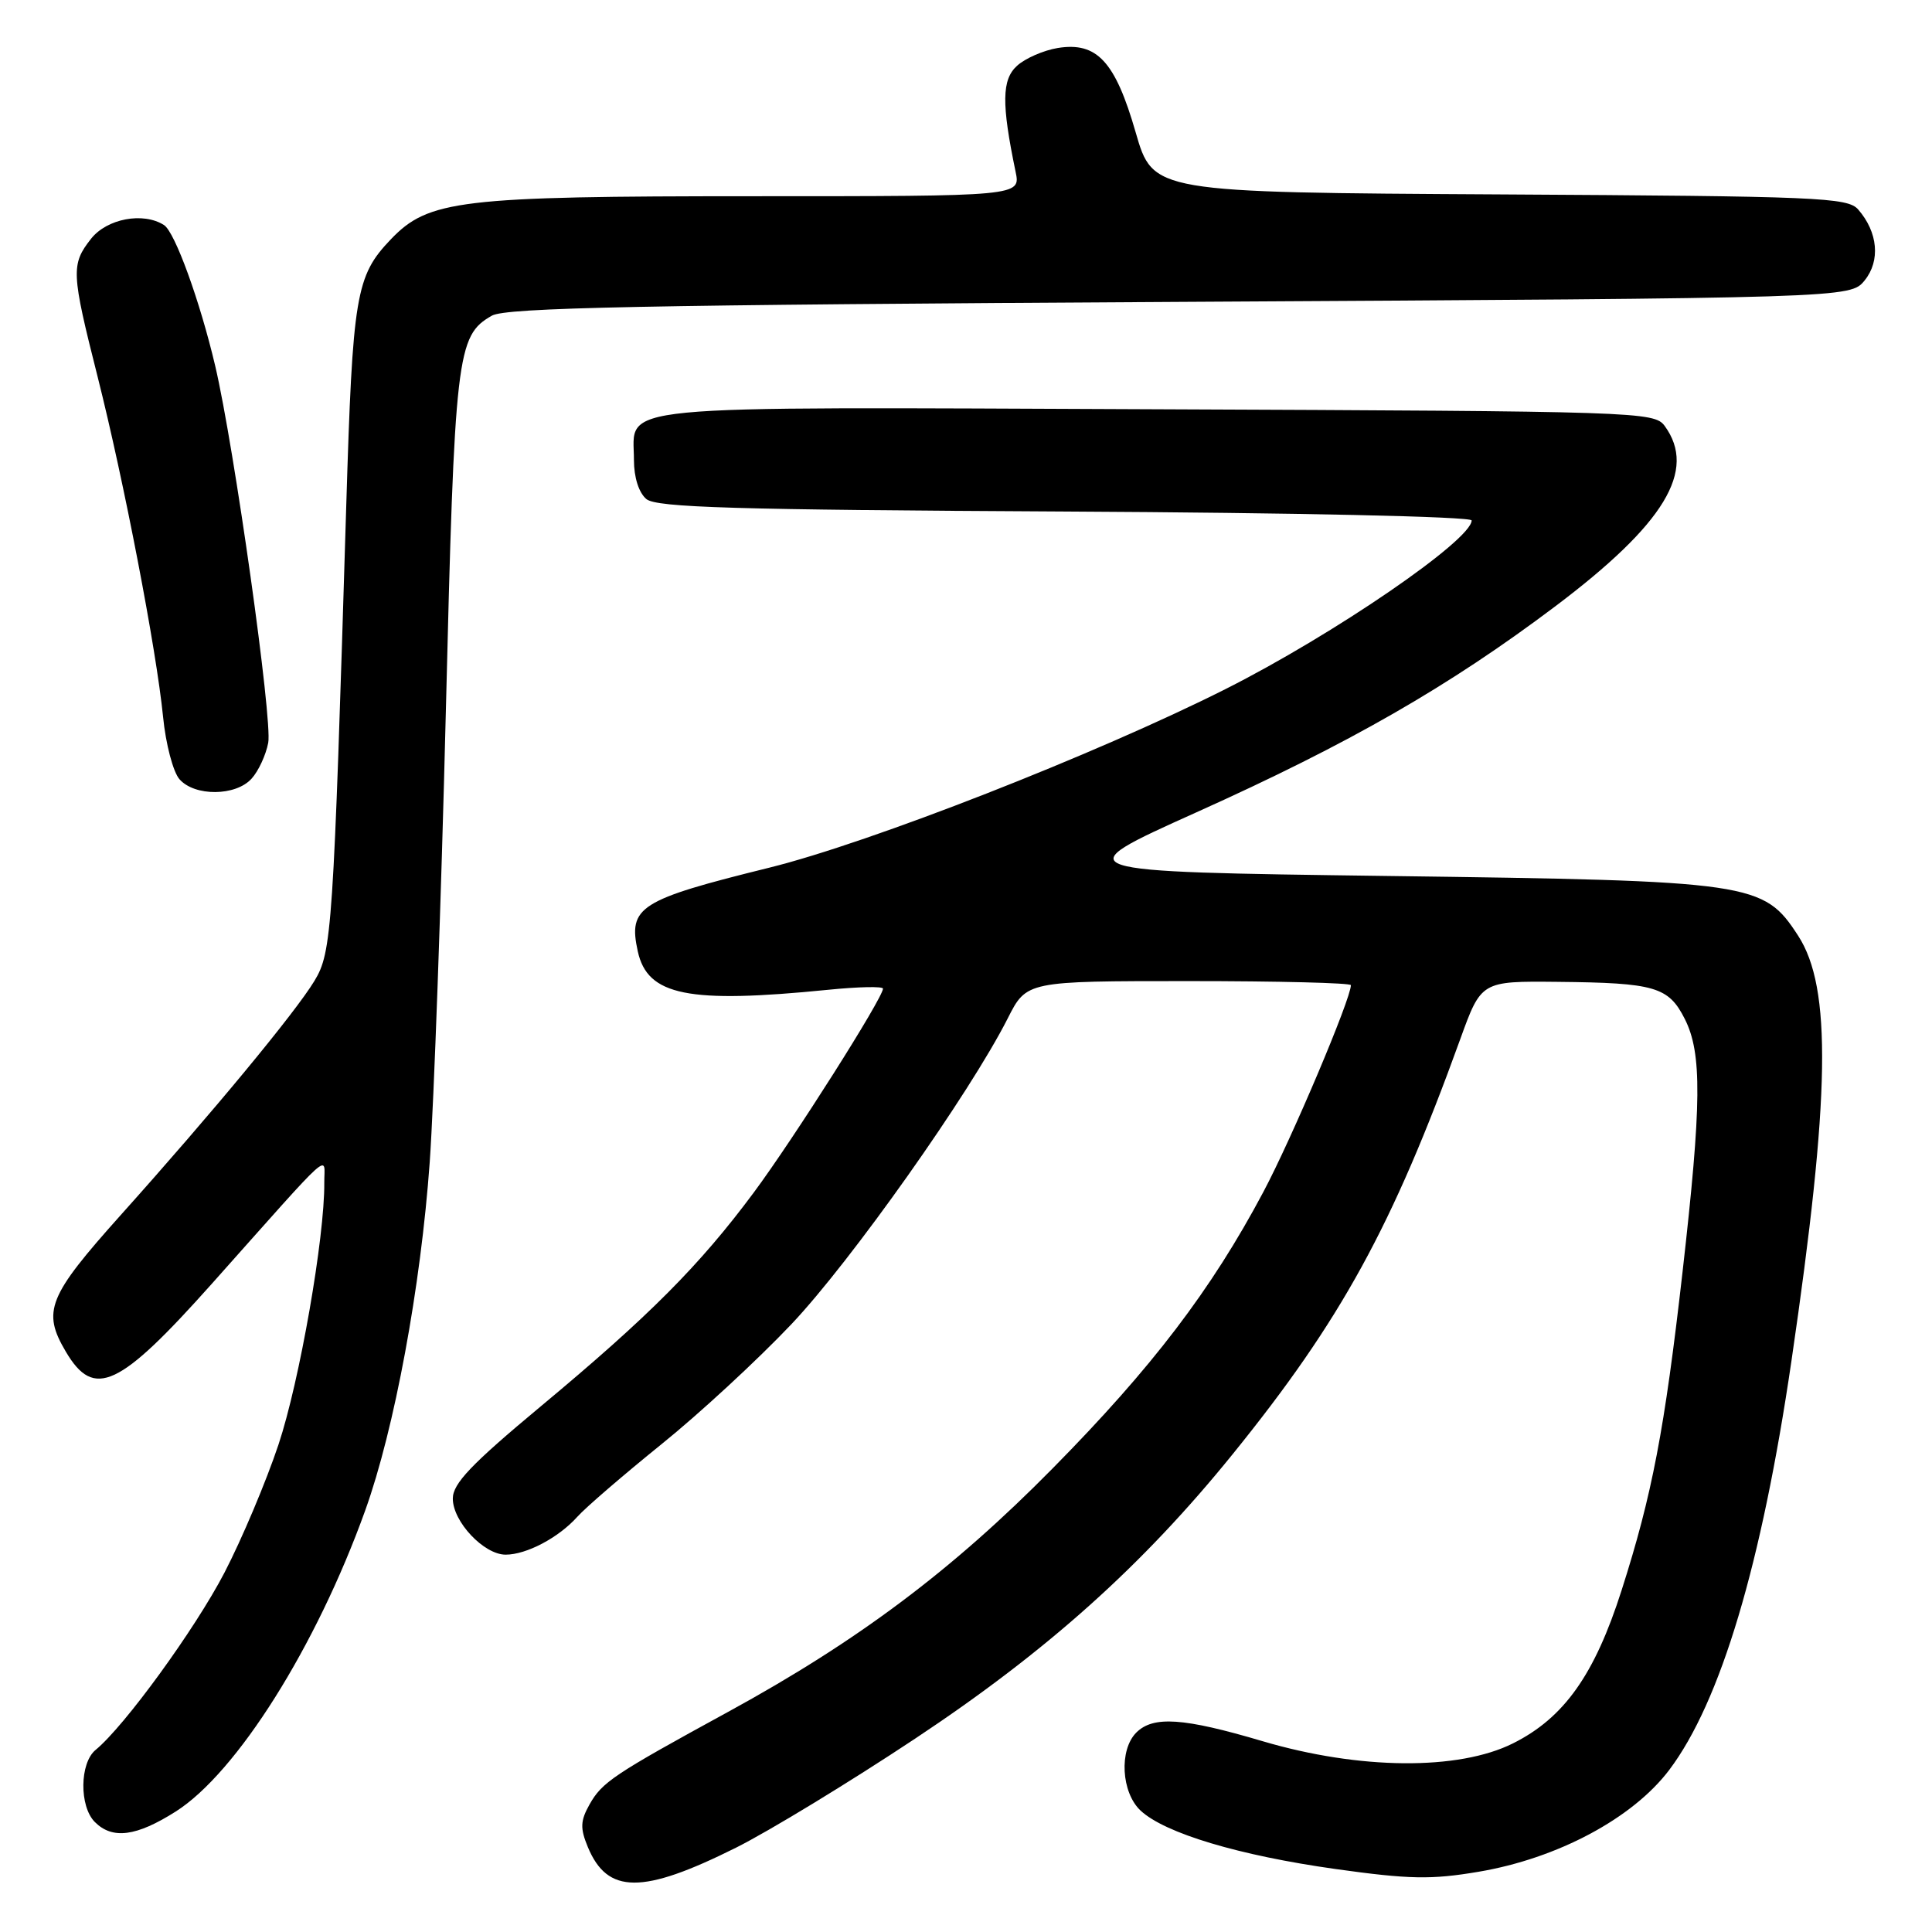 <?xml version="1.0" encoding="UTF-8" standalone="no"?>
<!DOCTYPE svg PUBLIC "-//W3C//DTD SVG 1.1//EN" "http://www.w3.org/Graphics/SVG/1.1/DTD/svg11.dtd" >
<svg xmlns="http://www.w3.org/2000/svg" xmlns:xlink="http://www.w3.org/1999/xlink" version="1.1" viewBox="0 0 256 256">
 <g >
 <path fill="currentColor"
d=" M 97.50 244.84 C 101.90 242.64 112.58 236.14 121.24 230.39 C 138.77 218.76 151.42 207.42 163.38 192.63 C 177.70 174.93 184.51 162.52 193.47 137.75 C 196.27 130.00 196.27 130.00 206.38 130.10 C 219.30 130.23 221.09 130.75 223.25 135.03 C 225.54 139.58 225.48 146.25 222.95 168.50 C 220.56 189.50 218.92 198.06 214.87 210.72 C 211.30 221.91 207.25 227.62 200.49 231.00 C 193.27 234.62 180.13 234.51 167.31 230.72 C 156.81 227.61 152.81 227.34 150.57 229.57 C 148.26 231.88 148.57 237.52 151.14 239.92 C 154.37 242.92 164.17 245.86 177.00 247.66 C 186.73 249.02 189.64 249.08 195.91 248.02 C 206.39 246.25 216.34 240.93 221.18 234.53 C 227.98 225.51 233.43 207.30 237.38 180.30 C 242.52 145.21 242.74 130.90 238.27 124.00 C 233.67 116.91 232.31 116.71 183.78 116.07 C 141.06 115.50 141.06 115.50 158.48 107.66 C 178.81 98.52 192.01 90.94 206.07 80.35 C 220.58 69.42 224.88 62.33 220.58 56.44 C 219.20 54.56 217.18 54.49 153.17 54.23 C 79.48 53.93 84.00 53.49 84.00 60.95 C 84.00 63.27 84.65 65.29 85.65 66.13 C 87.00 67.25 97.30 67.55 141.15 67.78 C 171.69 67.94 195.00 68.45 195.00 68.96 C 195.00 71.56 176.70 84.10 162.38 91.31 C 145.22 99.95 115.25 111.68 101.94 114.97 C 84.67 119.24 83.22 120.16 84.51 126.06 C 85.80 131.93 91.16 133.01 109.75 131.15 C 113.74 130.75 117.00 130.68 117.00 131.00 C 117.00 132.22 105.19 150.86 99.89 158.00 C 92.70 167.68 86.01 174.40 71.64 186.36 C 62.43 194.03 60.00 196.58 60.00 198.57 C 60.00 201.63 64.12 206.00 67.00 206.00 C 69.76 206.00 74.02 203.75 76.50 200.98 C 77.60 199.75 82.61 195.44 87.62 191.39 C 92.64 187.35 100.40 180.18 104.87 175.46 C 112.77 167.11 128.49 144.89 133.53 134.94 C 136.03 130.00 136.03 130.00 157.52 130.00 C 169.33 130.00 179.00 130.24 179.00 130.54 C 179.00 132.35 171.17 150.86 167.39 157.96 C 160.51 170.91 152.66 181.21 139.50 194.55 C 126.22 208.03 113.67 217.44 96.50 226.82 C 81.29 235.13 79.78 236.14 78.11 239.11 C 76.90 241.27 76.86 242.25 77.89 244.74 C 80.49 251.00 85.11 251.02 97.50 244.84 Z  M 23.28 240.04 C 31.37 234.91 41.92 218.15 48.39 200.15 C 52.27 189.36 55.76 170.49 56.94 154.00 C 57.50 146.03 58.46 119.26 59.07 94.52 C 60.24 46.84 60.51 44.49 65.17 41.83 C 67.04 40.76 84.95 40.40 156.34 40.00 C 245.18 39.50 245.18 39.50 247.08 37.15 C 249.18 34.55 248.84 30.77 246.22 27.76 C 244.83 26.16 240.98 26.00 198.74 25.76 C 152.78 25.50 152.78 25.50 150.48 17.53 C 147.77 8.13 145.35 5.52 140.15 6.36 C 138.28 6.67 135.86 7.72 134.77 8.71 C 132.74 10.54 132.69 13.71 134.57 22.75 C 135.25 26.00 135.25 26.00 99.81 26.00 C 60.89 26.00 56.77 26.49 51.77 31.73 C 47.14 36.58 46.73 39.06 45.88 67.00 C 44.17 123.37 43.98 126.16 41.66 129.98 C 39.11 134.19 28.21 147.37 15.99 161.01 C 6.35 171.78 5.56 173.75 8.72 179.10 C 12.46 185.44 15.77 183.89 28.10 170.07 C 44.61 151.54 42.94 153.04 42.97 156.72 C 43.03 163.94 39.69 183.06 36.90 191.42 C 35.26 196.33 32.04 203.96 29.74 208.39 C 25.84 215.88 16.50 228.73 12.67 231.87 C 10.55 233.61 10.49 239.35 12.57 241.43 C 14.90 243.76 18.06 243.35 23.28 240.04 Z  M 33.33 103.18 C 34.24 102.19 35.23 100.05 35.54 98.43 C 36.13 95.42 31.03 59.21 28.52 48.50 C 26.49 39.87 23.17 30.73 21.73 29.82 C 18.97 28.06 14.17 28.97 12.07 31.63 C 9.39 35.04 9.44 36.10 12.93 49.90 C 16.43 63.78 20.71 85.99 21.61 95.00 C 21.96 98.58 22.94 102.29 23.78 103.25 C 25.79 105.55 31.23 105.51 33.33 103.18 Z "/>
</g>
</svg>